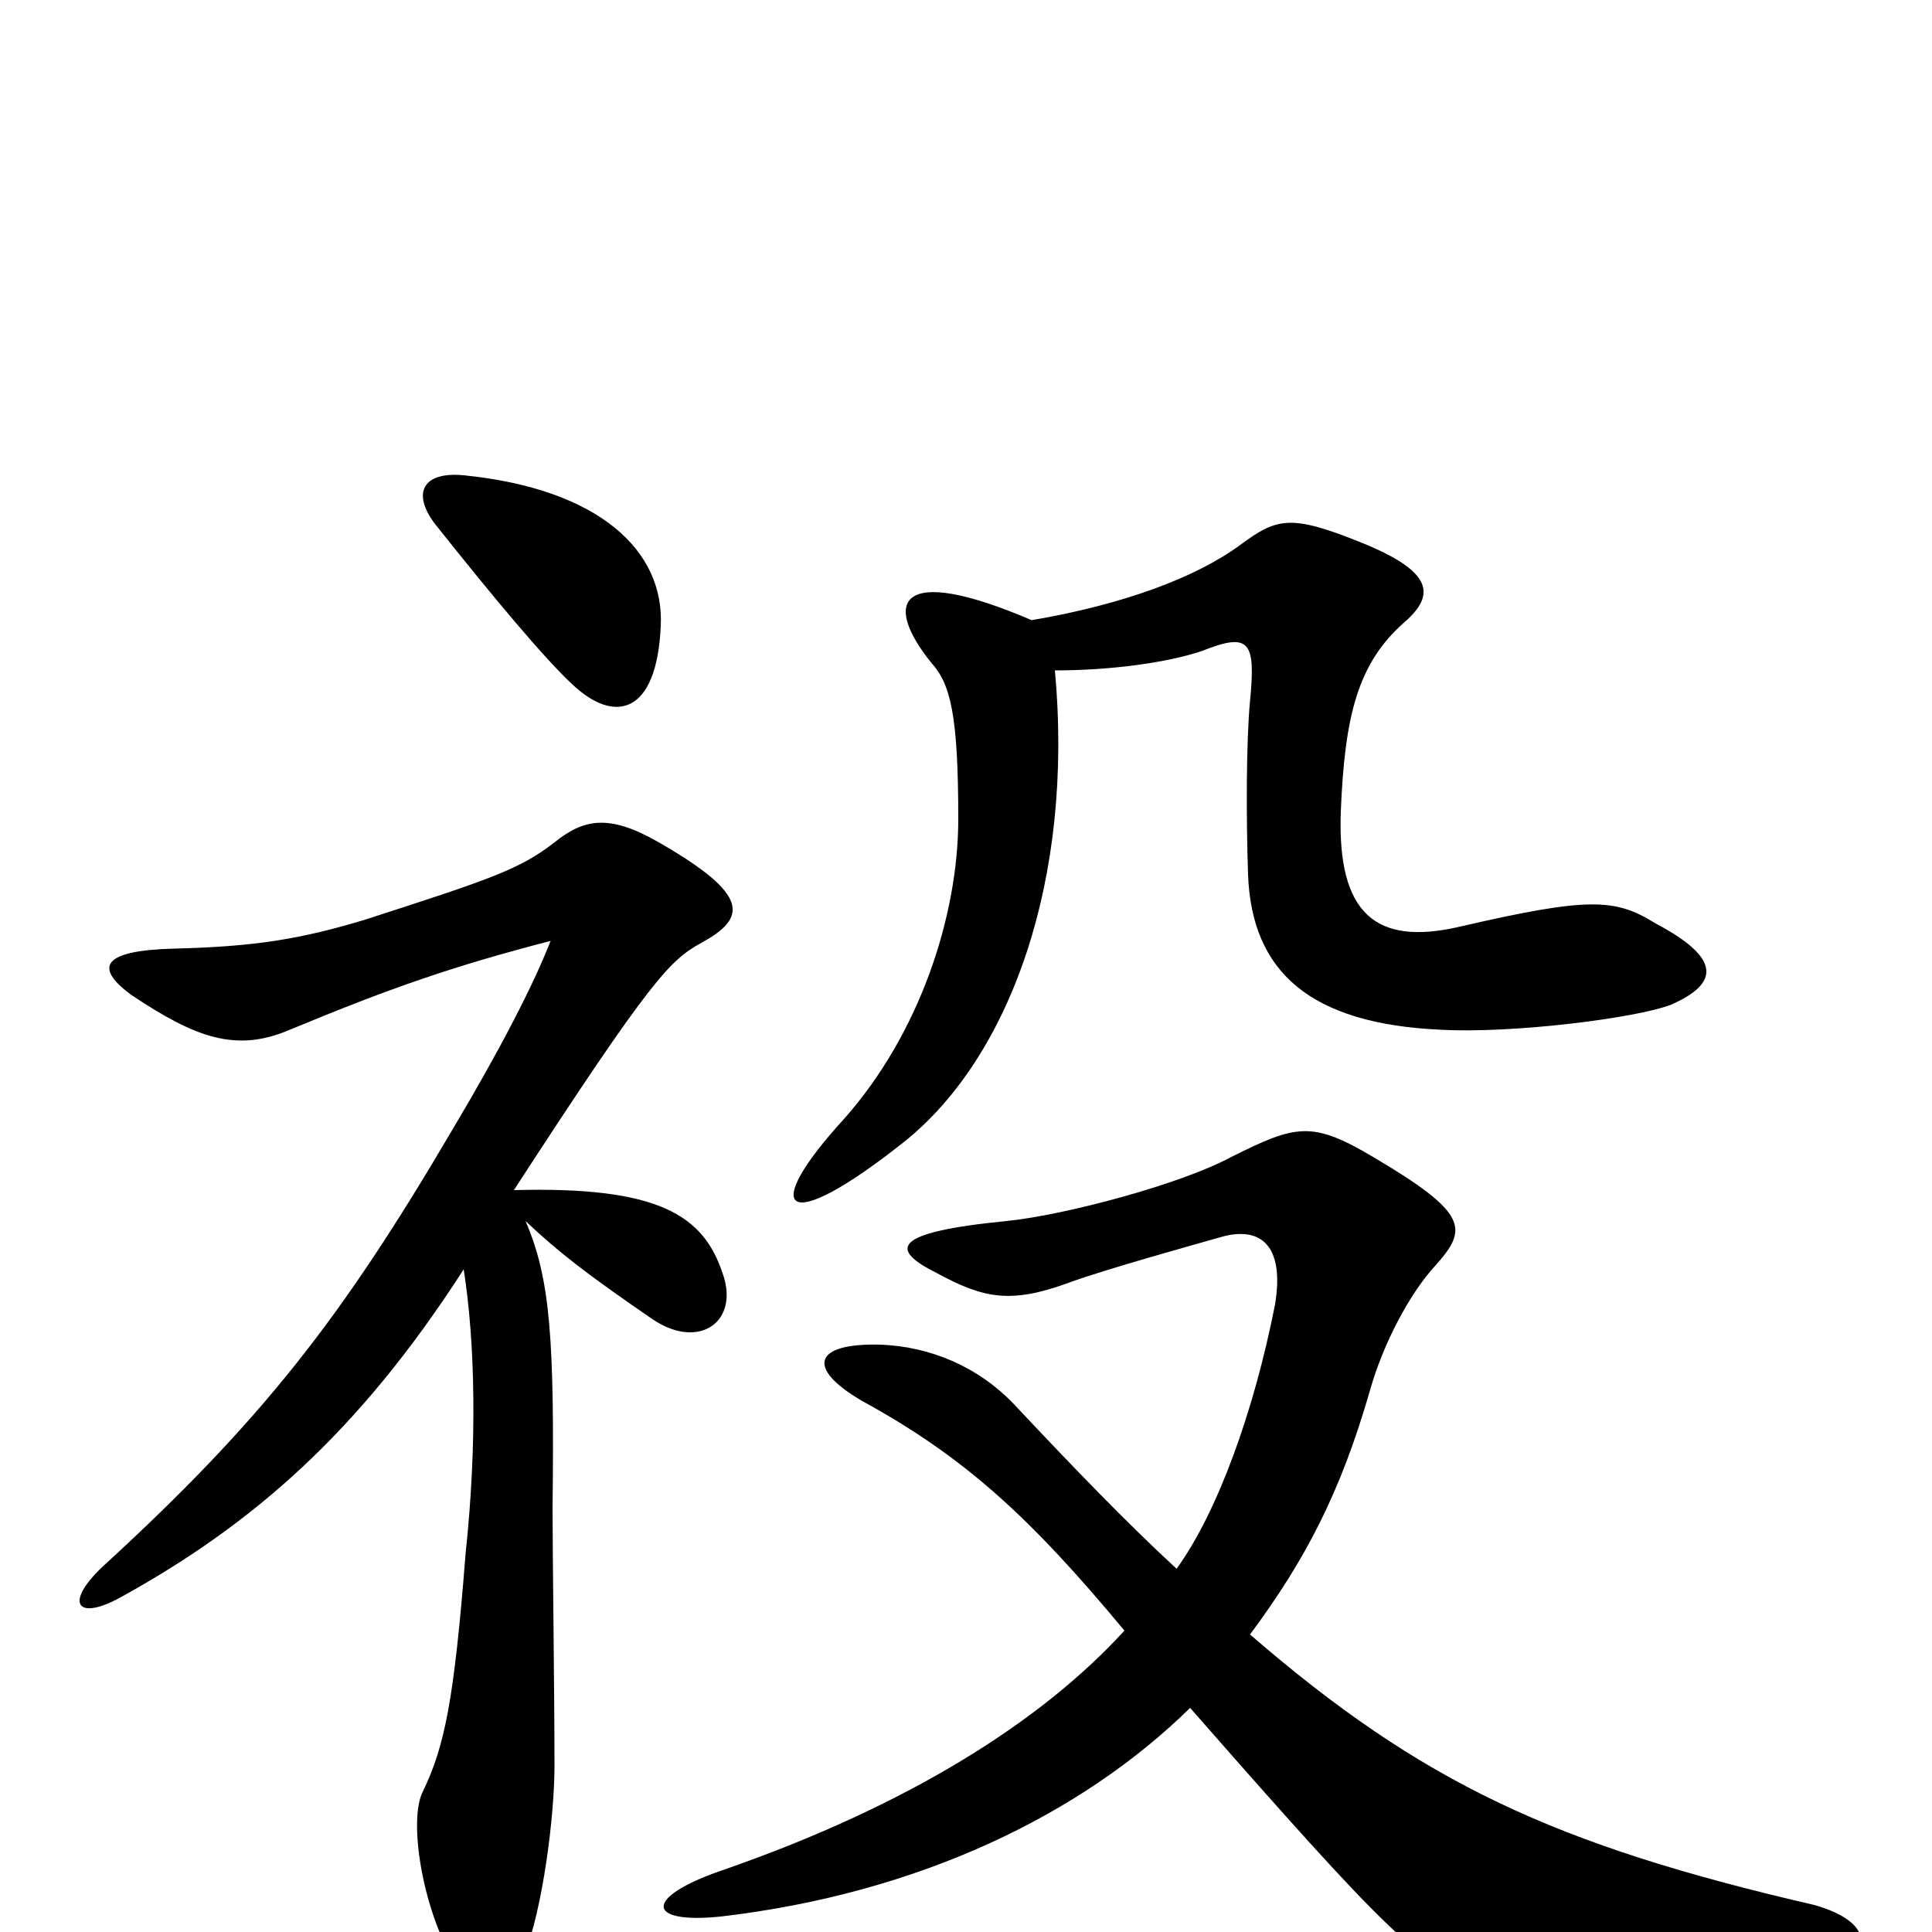 <svg xmlns="http://www.w3.org/2000/svg" viewBox="0 -1000 1000 1000">
	<path fill="#000000" d="M546 -653C575 -653 604 -657 622 -663C647 -673 650 -668 647 -637C645 -616 645 -576 646 -547C648 -497 678 -470 746 -467C783 -465 847 -473 865 -480C890 -491 891 -504 857 -522C836 -535 823 -536 754 -520C713 -511 692 -526 694 -580C696 -630 703 -657 727 -678C743 -692 742 -704 705 -719C668 -734 661 -732 642 -718C619 -701 581 -687 534 -679C464 -709 457 -688 482 -657C492 -646 496 -630 496 -576C496 -526 476 -465 437 -421C393 -373 405 -359 468 -409C523 -453 556 -545 546 -653ZM647 -154C676 -193 694 -228 709 -280C716 -305 730 -331 743 -345C760 -364 760 -372 711 -401C679 -420 671 -418 637 -401C611 -387 551 -371 521 -368C460 -362 461 -353 485 -341C509 -328 523 -325 553 -336C572 -343 619 -356 633 -360C652 -365 665 -356 660 -325C649 -269 630 -217 609 -188C583 -212 556 -240 525 -273C506 -293 481 -303 456 -304C421 -305 417 -292 446 -275C499 -246 533 -215 582 -156C540 -110 472 -66 374 -32C333 -18 334 -4 373 -8C476 -20 560 -61 616 -116C645 -83 687 -35 710 -12C756 34 765 36 942 16C970 13 971 -5 939 -14C805 -45 736 -77 647 -154ZM272 -368C289 -352 303 -341 338 -317C362 -301 383 -316 374 -341C364 -371 341 -386 266 -384C338 -495 347 -503 363 -512C387 -525 388 -537 341 -564C315 -579 302 -576 287 -564C269 -550 254 -545 189 -524C156 -514 132 -510 90 -509C52 -508 49 -499 68 -485C101 -463 122 -455 150 -467C203 -489 235 -500 285 -513C276 -490 259 -457 234 -415C177 -318 136 -265 53 -189C33 -170 40 -161 62 -173C131 -211 186 -259 240 -343C246 -305 247 -252 241 -196C235 -119 230 -96 219 -73C211 -58 219 -11 235 15C251 41 262 40 271 13C281 -12 287 -60 287 -86C287 -124 286 -195 286 -219C287 -306 285 -338 272 -368ZM240 -754C219 -756 213 -745 225 -729C256 -690 282 -659 296 -646C318 -625 340 -630 342 -676C344 -715 310 -747 240 -754Z"/>
</svg>